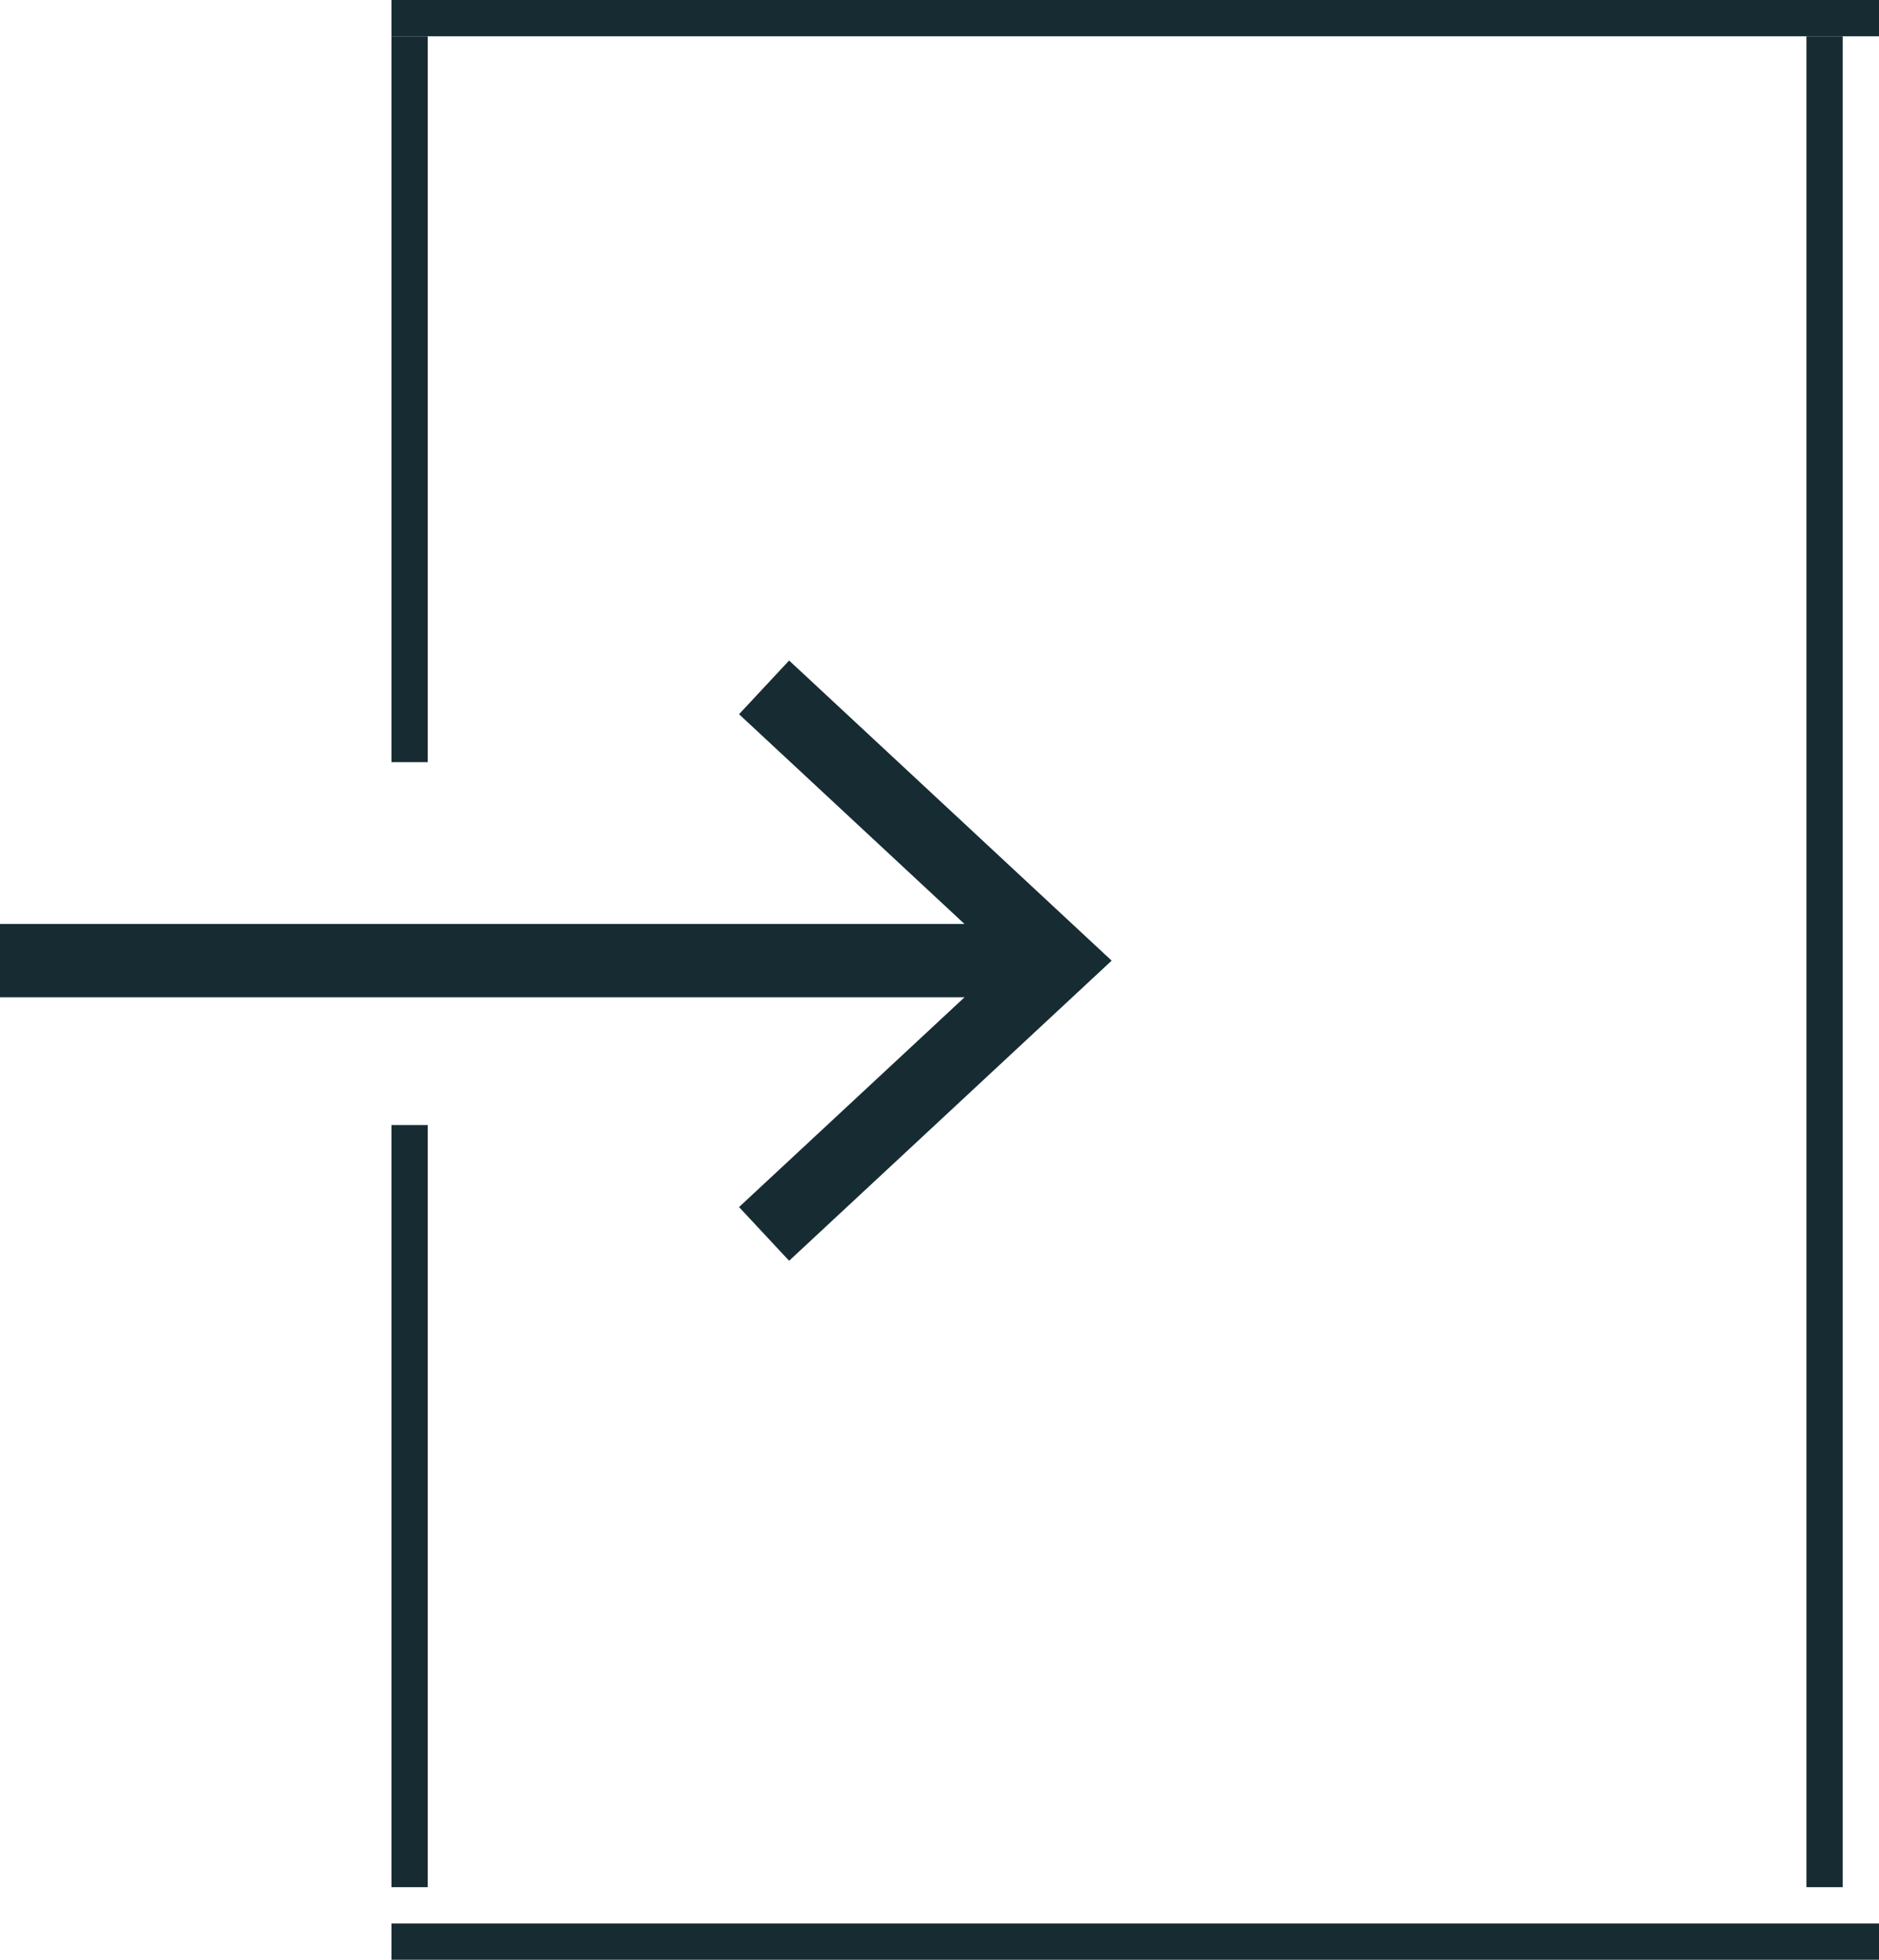 <svg xmlns="http://www.w3.org/2000/svg" viewBox="0 0 51.79 54"><defs><style>.cls-1,.cls-2{fill:none;stroke:#172b32;stroke-miterlimit:10;}.cls-2{stroke-width:2.02px;}.cls-3{fill:#172b32;}</style></defs><title>drlogout</title><g id="Layer_2" data-name="Layer 2"><g id="DASHBOARD"><line class="cls-1" x1="10.79" y1="0.5" x2="51.79" y2="0.5"/><line class="cls-1" x1="50.29" y1="1" x2="50.29" y2="52"/><line class="cls-1" x1="51.79" y1="53.5" x2="10.79" y2="53.5"/><line class="cls-1" x1="11.29" y1="1" x2="11.29" y2="21"/><line class="cls-1" x1="11.29" y1="31" x2="11.29" y2="52"/><line class="cls-2" y1="26.47" x2="28.45" y2="26.47"/><polygon class="cls-3" points="21.75 34.74 20.37 33.26 27.67 26.47 20.37 19.68 21.75 18.2 30.64 26.47 21.75 34.74"/></g></g></svg>